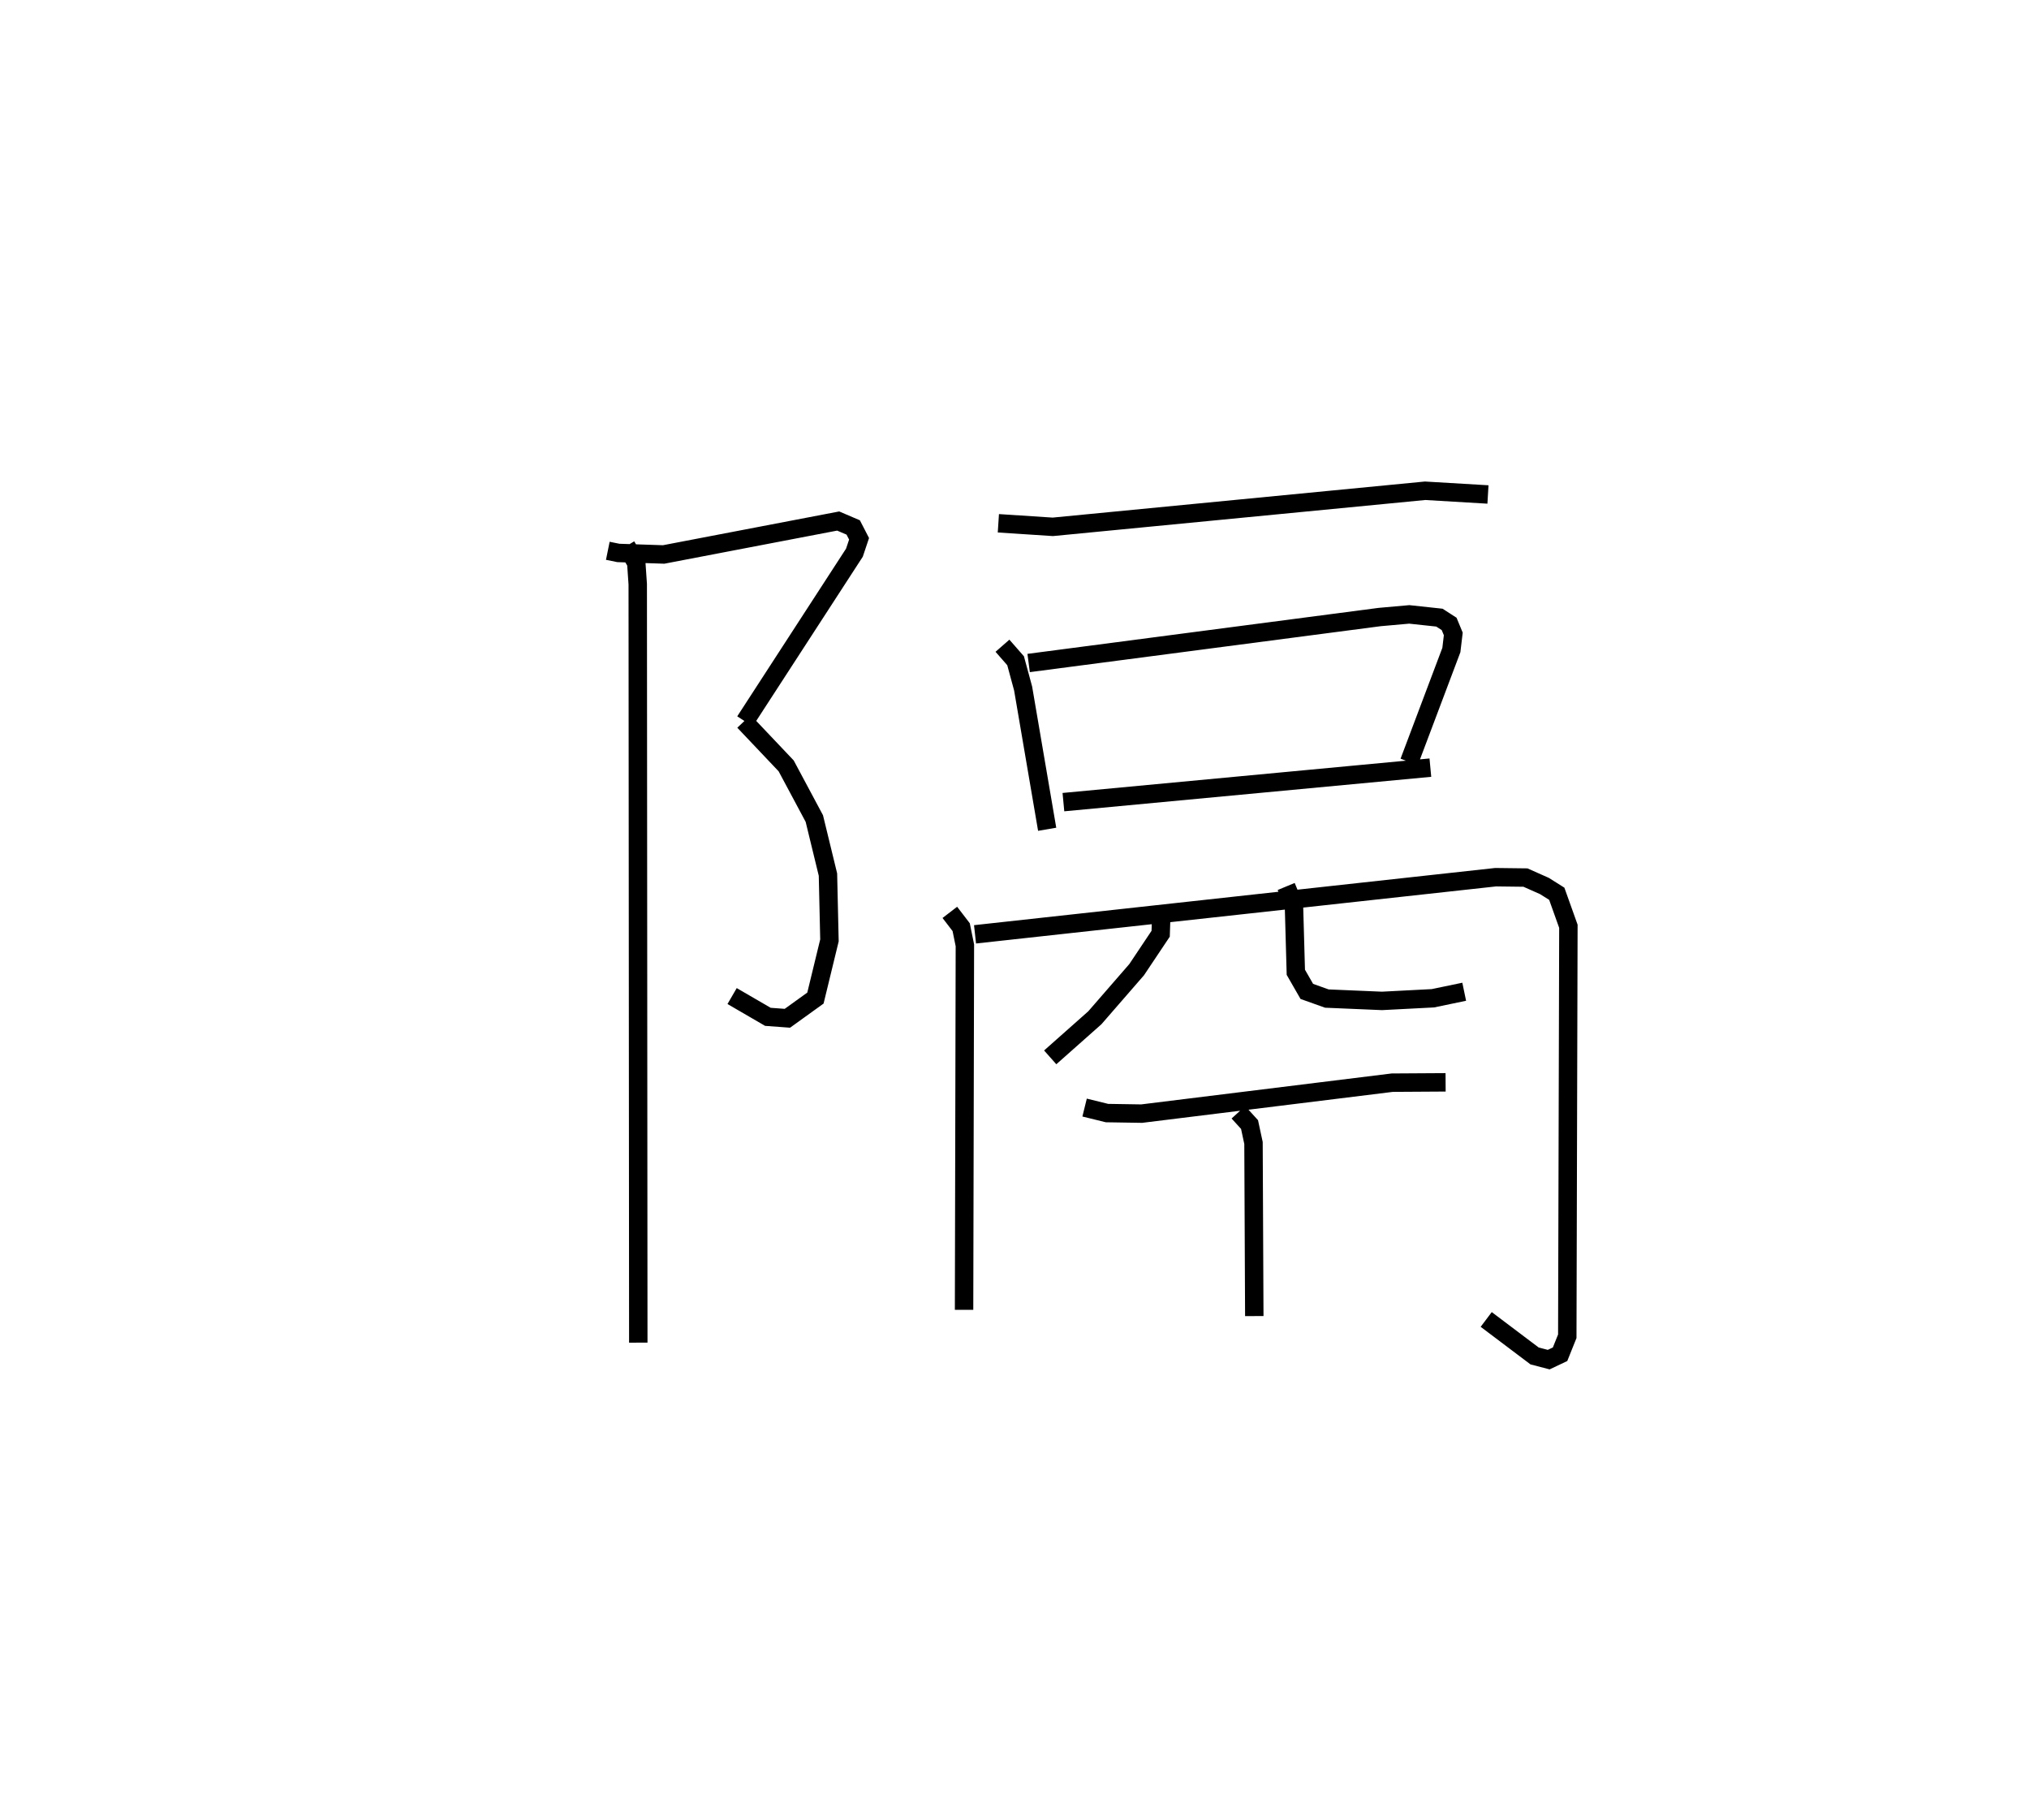 <?xml version="1.0" encoding="utf-8" ?>
<svg baseProfile="full" height="98.792" version="1.1" width="110.145" xmlns="http://www.w3.org/2000/svg" xmlns:ev="http://www.w3.org/2001/xml-events" xmlns:xlink="http://www.w3.org/1999/xlink"><defs /><rect fill="white" height="98.792" width="110.145" x="0" y="0" /><path d="M25,25 m0.0,0.0 m7.995,4.894 l0.573,0.116 2.457,0.083 l9.476,-1.815 0.816,0.349 l0.318,0.616 -0.252,0.752 l-5.942,9.155 m-0.053,0.002 l2.289,2.414 1.529,2.859 l0.74,3.042 0.081,3.57 l-0.761,3.132 -1.522,1.096 l-1.059,-0.078 -1.942,-1.128 m-5.744,-24.423 l0.541,0.906 0.08,1.165 l0.03,41.163 m19.547,-44.47 l2.956,0.193 20.211,-1.958 l3.411,0.202 m-26.356,8.209 l0.713,0.814 0.409,1.508 l1.305,7.639 m-1.006,-9.024 l19.057,-2.495 1.606,-0.143 l1.636,0.176 0.528,0.341 l0.225,0.544 -0.104,0.873 l-2.29,6.073 m-18.77,2.182 l19.92,-1.872 m-26.086,7.855 l0.616,0.803 0.201,0.986 l-0.044,19.782 m0.595,-20.379 l28.261,-3.101 1.619,0.02 l1.031,0.458 0.669,0.421 l0.631,1.765 -0.06,22.251 l-0.392,0.976 -0.617,0.292 l-0.766,-0.2 -2.626,-1.98 m-17.637,-22 l-0.036,1.066 -1.303,1.949 l-2.27,2.612 -2.423,2.148 m12.81,-9.274 l0.422,1.018 0.102,3.639 l0.596,1.038 1.088,0.388 l2.993,0.127 2.764,-0.143 l1.699,-0.354 m-20.607,6.286 l1.215,0.299 1.882,0.03 l13.602,-1.68 2.898,-0.018 m-11.248,1.626 l0.605,0.665 0.215,1.001 l0.043,9.394 " fill="none" stroke="black" stroke-width="1" /></svg>